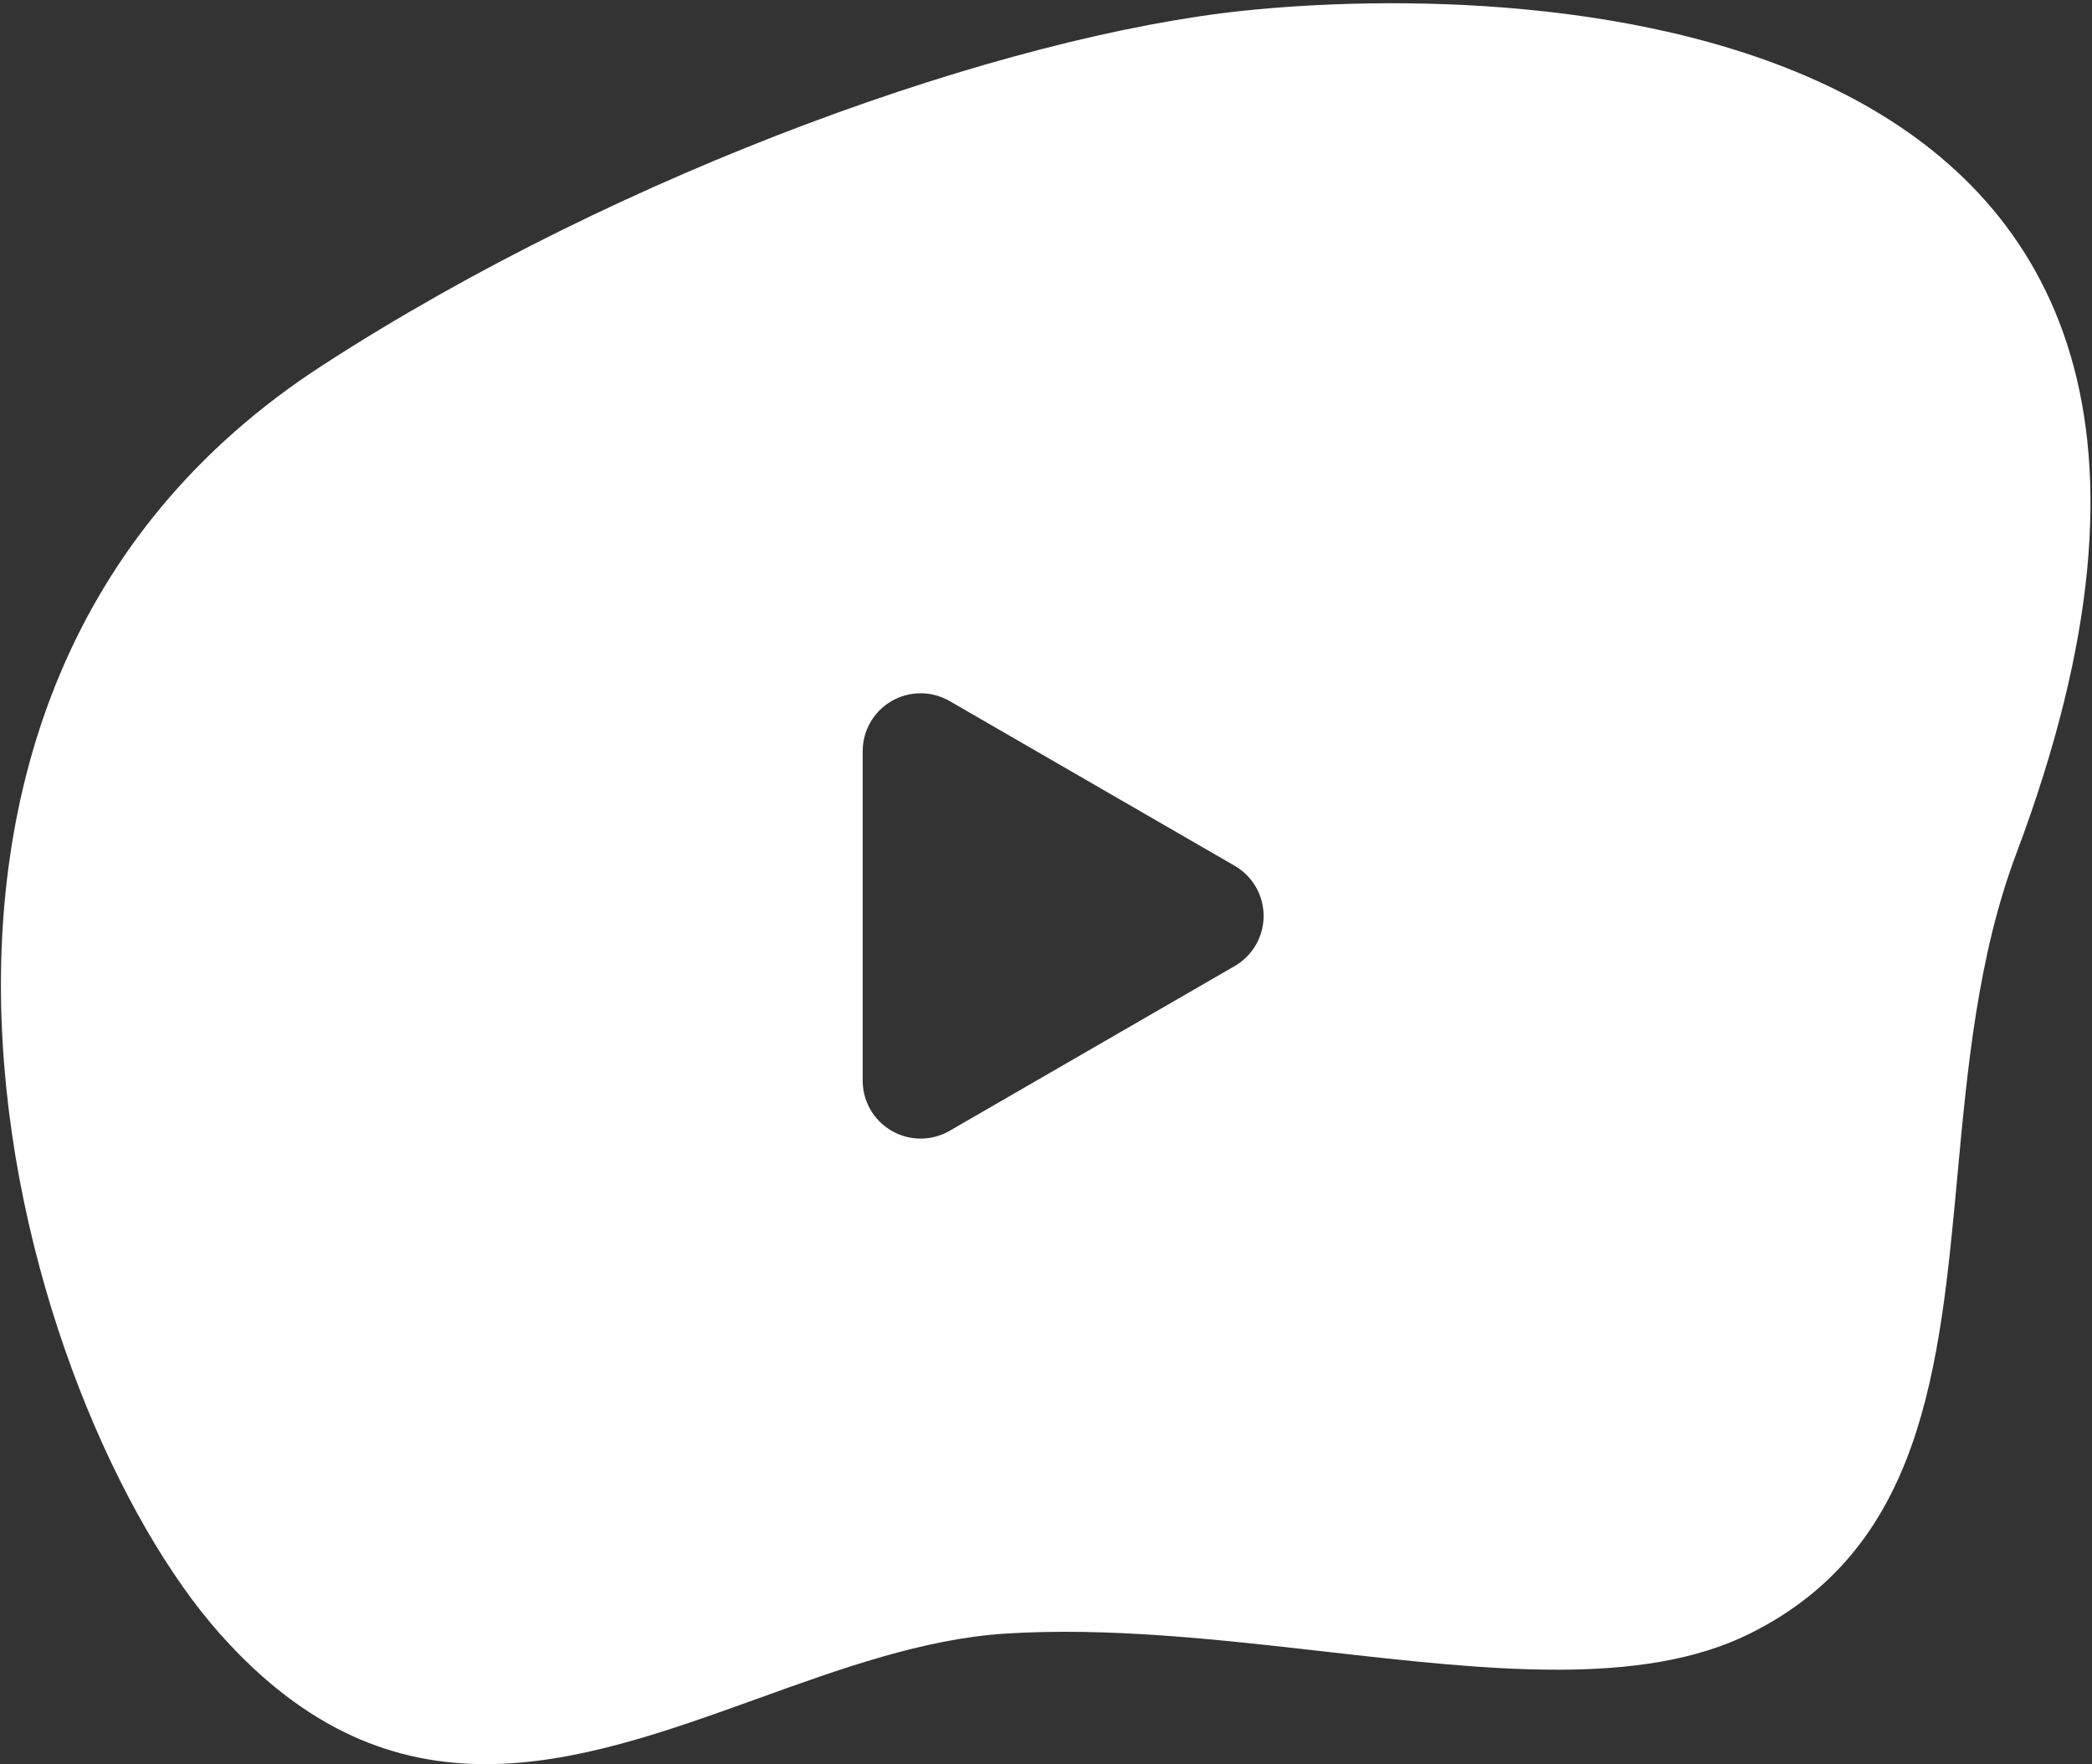 <svg width="587" height="495" viewBox="0 0 587 495" fill="none" xmlns="http://www.w3.org/2000/svg">
<rect x="0" y="0" width="587" height="495" fill="#333333" stroke="none"/>
<path fill-rule="evenodd" clip-rule="evenodd" d="M90.5 102.5C175.399 47.492 282.139 10 349 3C425.853 -5.046 656.477 -1.655 565.769 239.484C554.938 268.278 552.024 299.766 549.223 330.043C544.226 384.049 539.585 434.206 491 458.368C460.585 473.494 417.352 468.588 371.654 463.402C341.908 460.026 311.118 456.532 282.139 458.368C259.17 459.823 235.967 468.186 212.75 476.554C161.674 494.963 110.526 513.397 61.648 458.368C5.828 395.523 -54.633 196.535 90.5 102.5ZM242.064 210.773V303.227C242.065 309.034 245.165 314.4 250.195 317.302C255.226 320.204 261.422 320.201 266.45 317.295L346.445 271.068C351.469 268.165 354.564 262.803 354.564 257C354.564 251.197 351.469 245.835 346.445 242.932L266.45 196.705C261.422 193.799 255.225 193.797 250.195 196.698C245.165 199.6 242.065 204.966 242.064 210.773Z" fill="white"/>
</svg>
